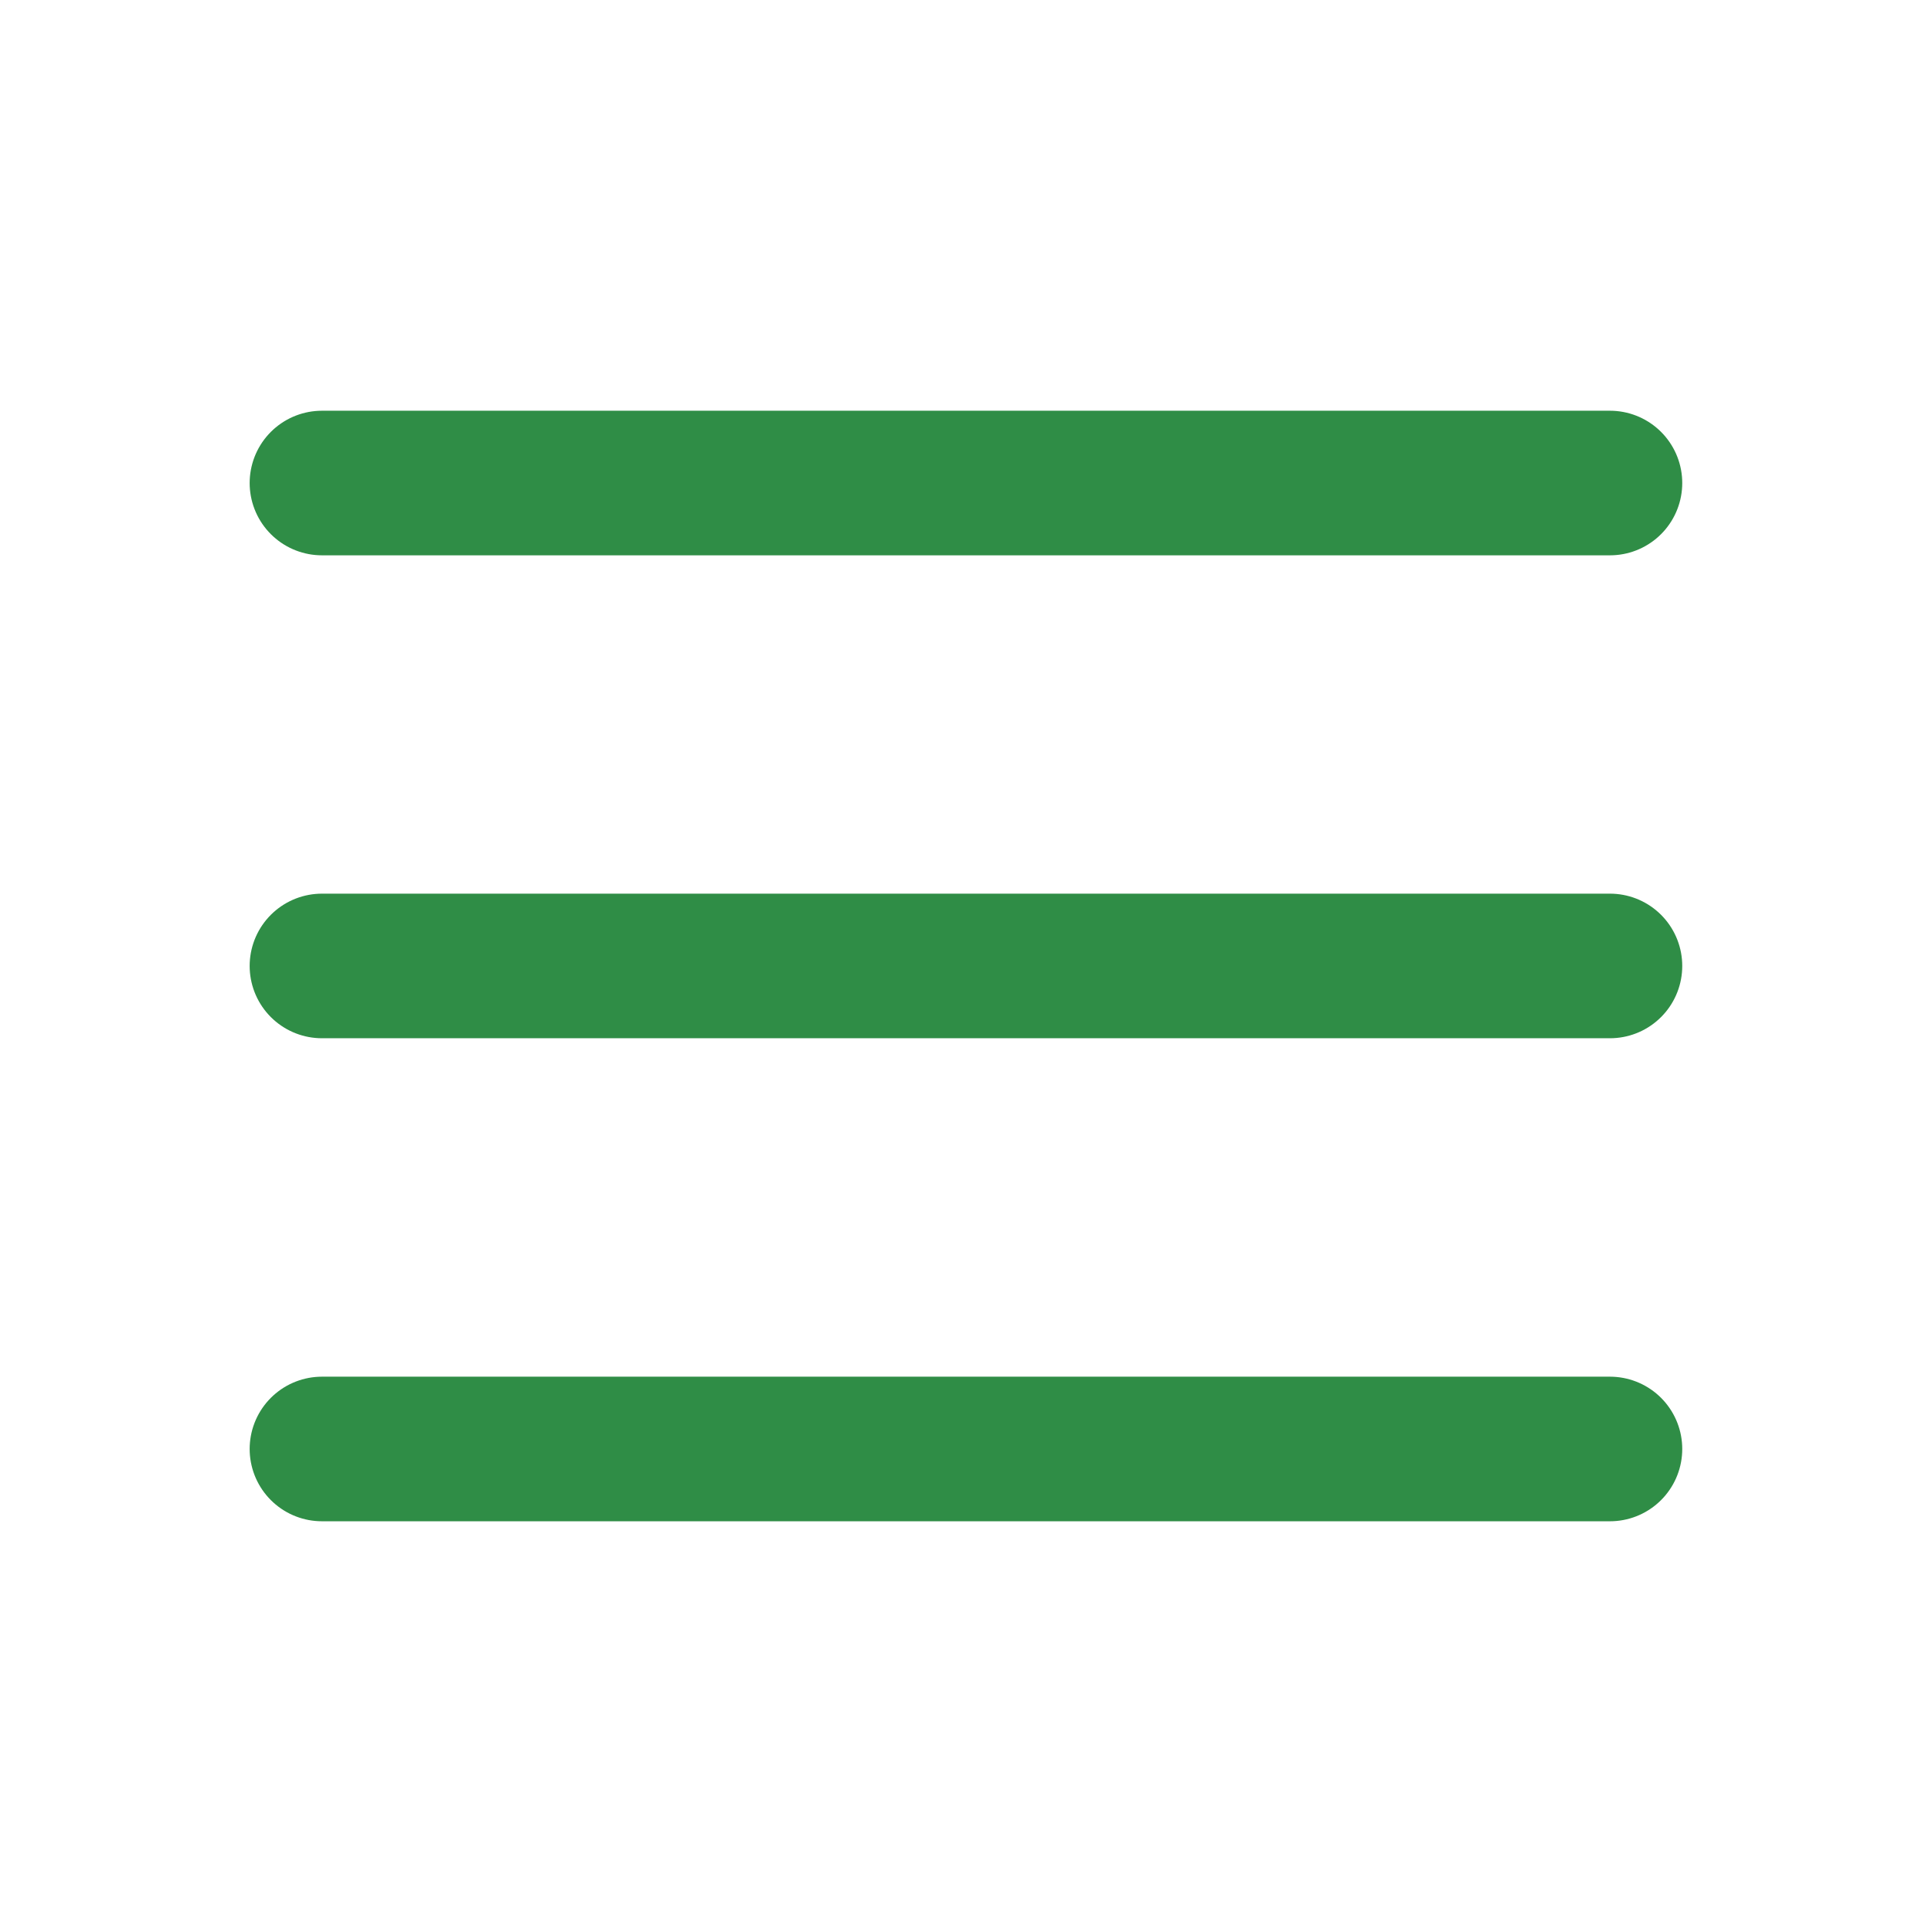 <svg id="Group_6313" data-name="Group 6313" xmlns="http://www.w3.org/2000/svg" width="20.043" height="20.043" viewBox="0 0 20.043 20.043">
  <path id="Path_4660" data-name="Path 4660" d="M0,0H20.043V20.043H0Z" fill="none"/>
  <line id="Line_266" data-name="Line 266" x2="13.362" transform="translate(3.34 5.011)" fill="none" stroke="#2f8d46" stroke-linecap="round" stroke-linejoin="round" stroke-width="1.5"/>
  <line id="Line_267" data-name="Line 267" x2="13.362" transform="translate(3.34 10.021)" fill="none" stroke="#2f8d46" stroke-linecap="round" stroke-linejoin="round" stroke-width="1.5"/>
  <line id="Line_268" data-name="Line 268" x2="13.362" transform="translate(3.34 15.032)" fill="none" stroke="#2f8d46" stroke-linecap="round" stroke-linejoin="round" stroke-width="1.5"/>
</svg>
